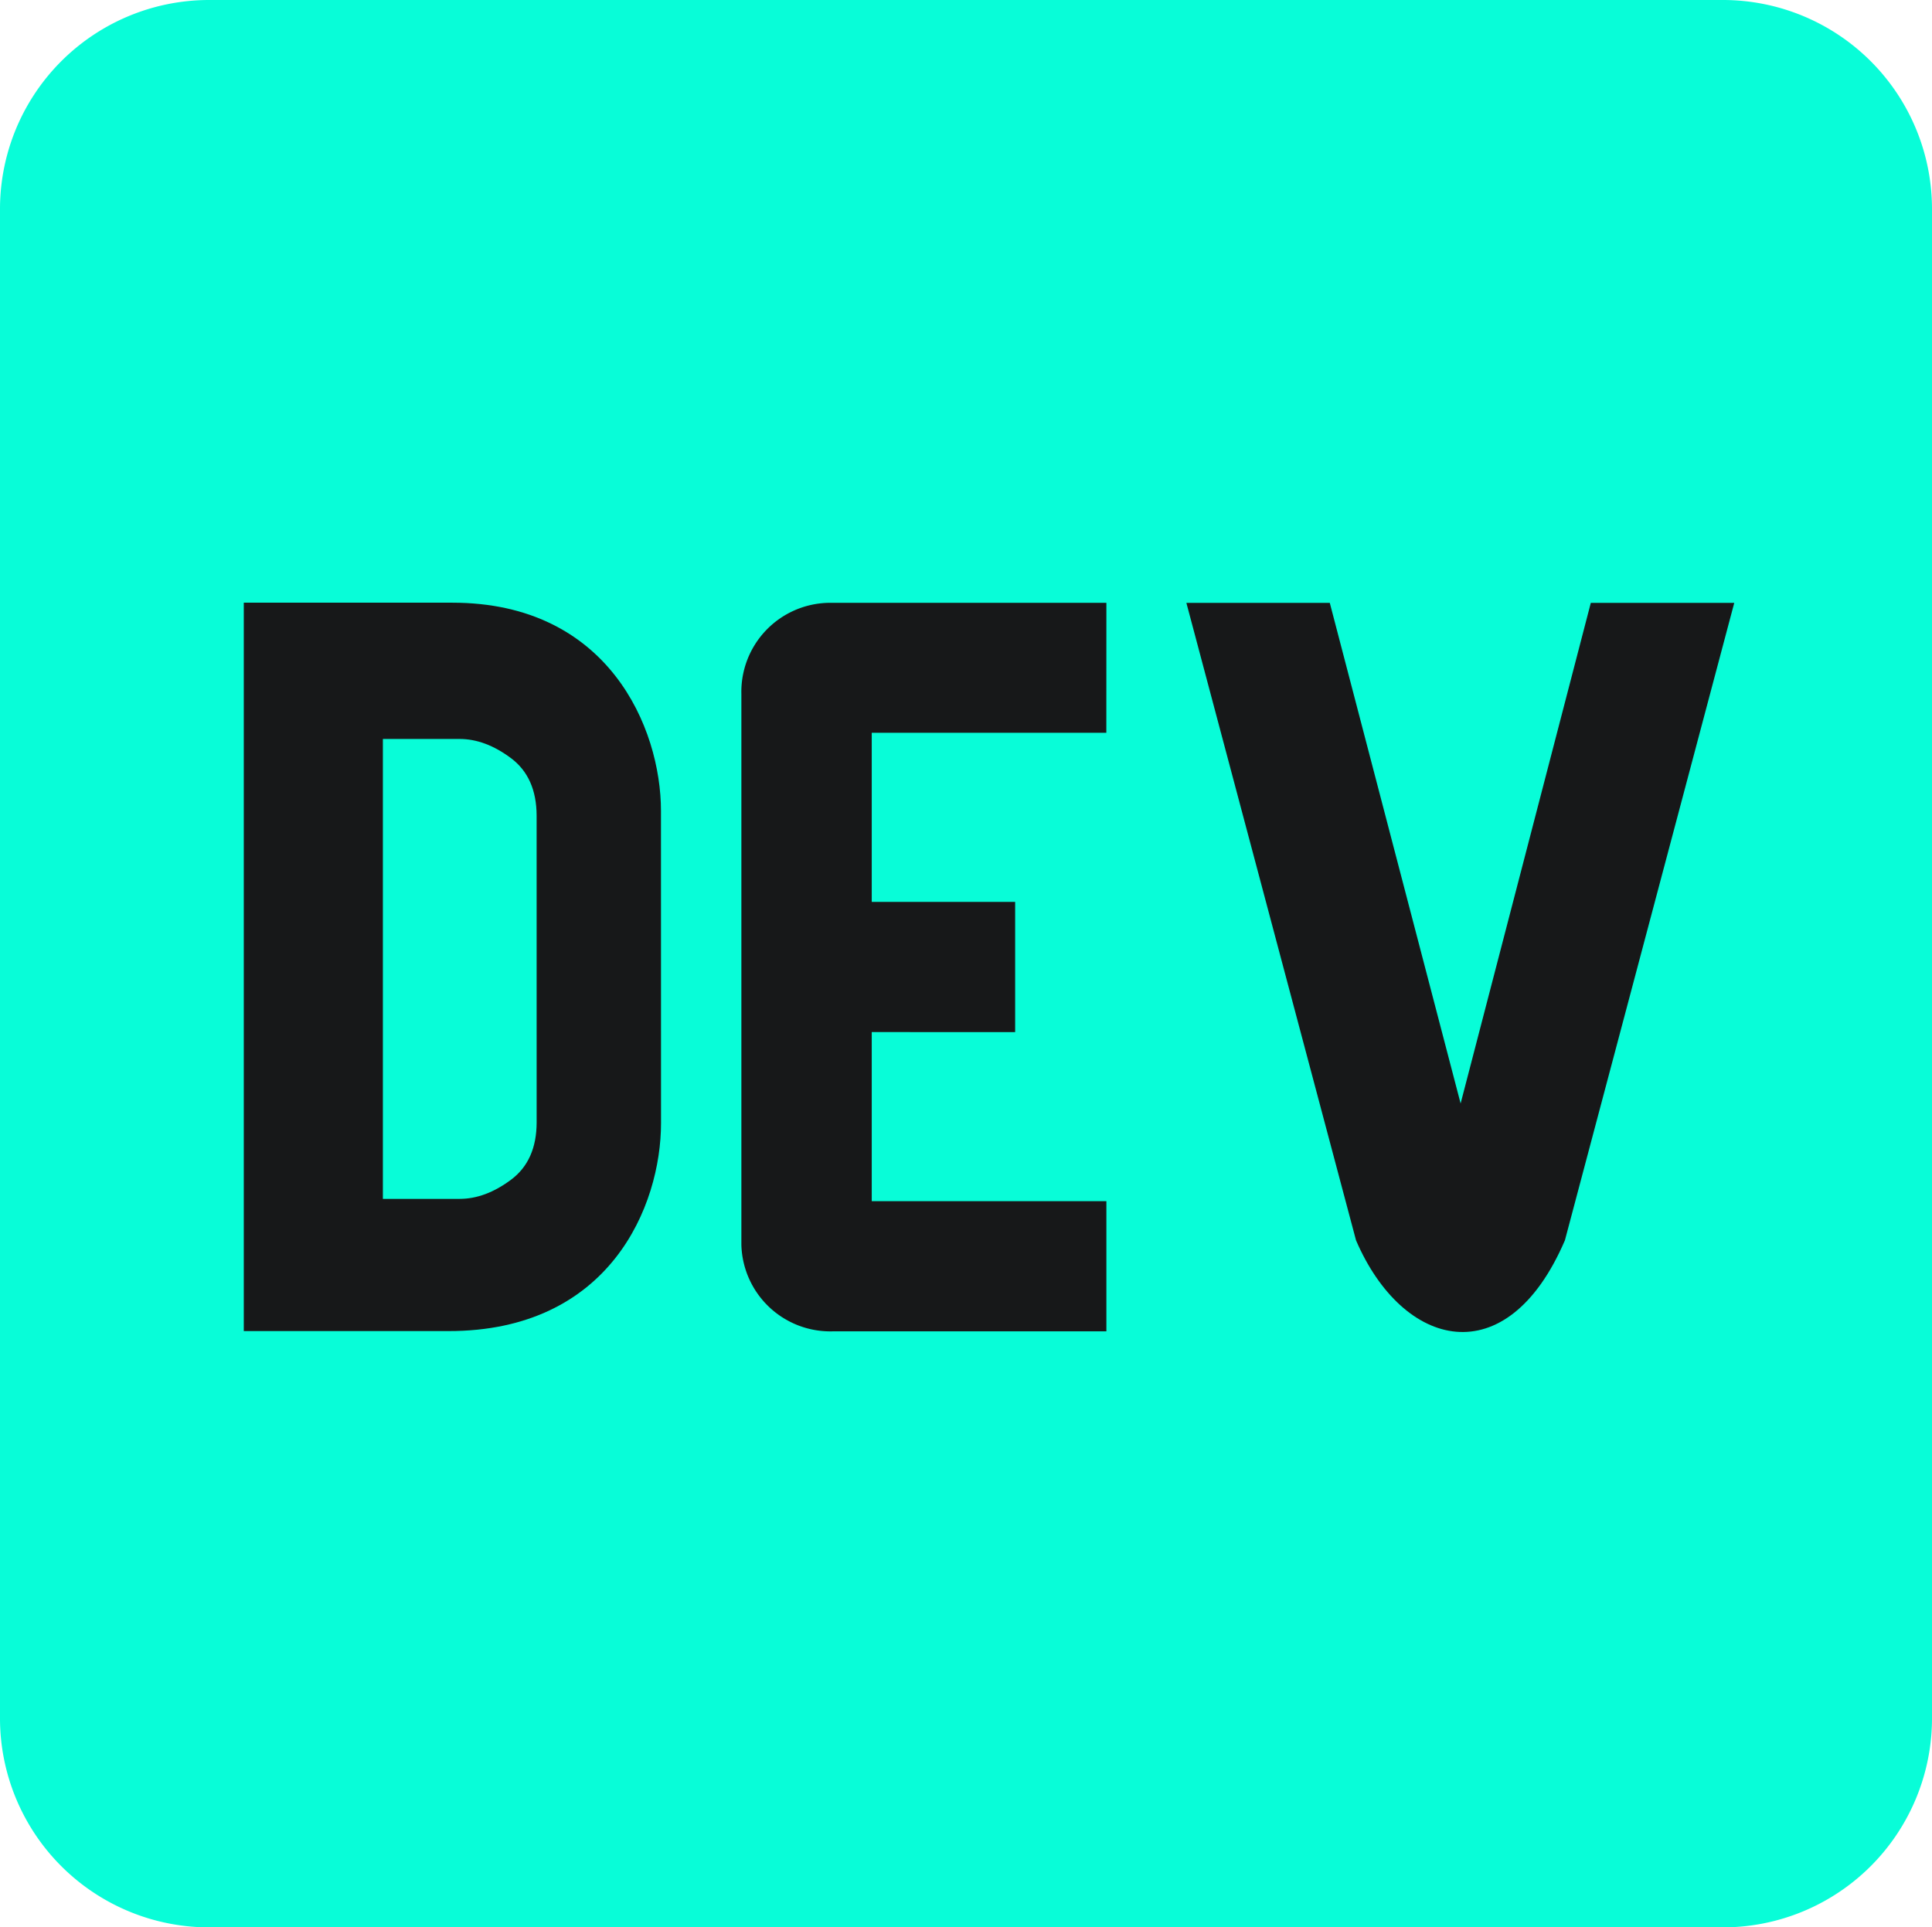 <svg xmlns="http://www.w3.org/2000/svg" width="453" height="452" viewBox="0 0 453 452"><g transform="translate(-30 -30)"><g transform="translate(30 30)"><path d="M433.91,482H79.091A49.038,49.038,0,0,1,30,433.017V78.983A49.037,49.037,0,0,1,79.091,30H433.91A49.037,49.037,0,0,1,483,78.983V433.016A49.039,49.039,0,0,1,433.91,482Z" transform="translate(-30 -30)" fill="#08fdd8"/><path d="M184.98,220.154c-.009-19.43-12.316-48.812-48.9-48.812H87.161v170.82h47.905c37.938.063,49.926-29.364,49.926-48.783Zm-29.153,73.033q0,9-6.009,13.482t-12.028,4.489H119.774V203.3h18q6.009,0,12.029,4.491,5.994,4.489,6.019,13.481Z" transform="translate(-30 -30)" fill="#171819"/><path d="M288.932,201.849H233.927v39.665h33.624v30.527H233.927v39.652h55.017v30.531h-64.2A20.861,20.861,0,0,1,203.359,321.9V192.733a20.87,20.87,0,0,1,20.347-21.358h65.238l-.012,30.474Z" transform="translate(-29.527 -30)" fill="#171819"/><path d="M395.928,320.875c-13.628,31.745-38.043,25.427-48.978,0L307.174,171.384H340.8l30.674,117.4L402,171.384h33.634L395.928,320.875Z" transform="translate(-29 -30)" fill="#171819"/></g></g></svg>